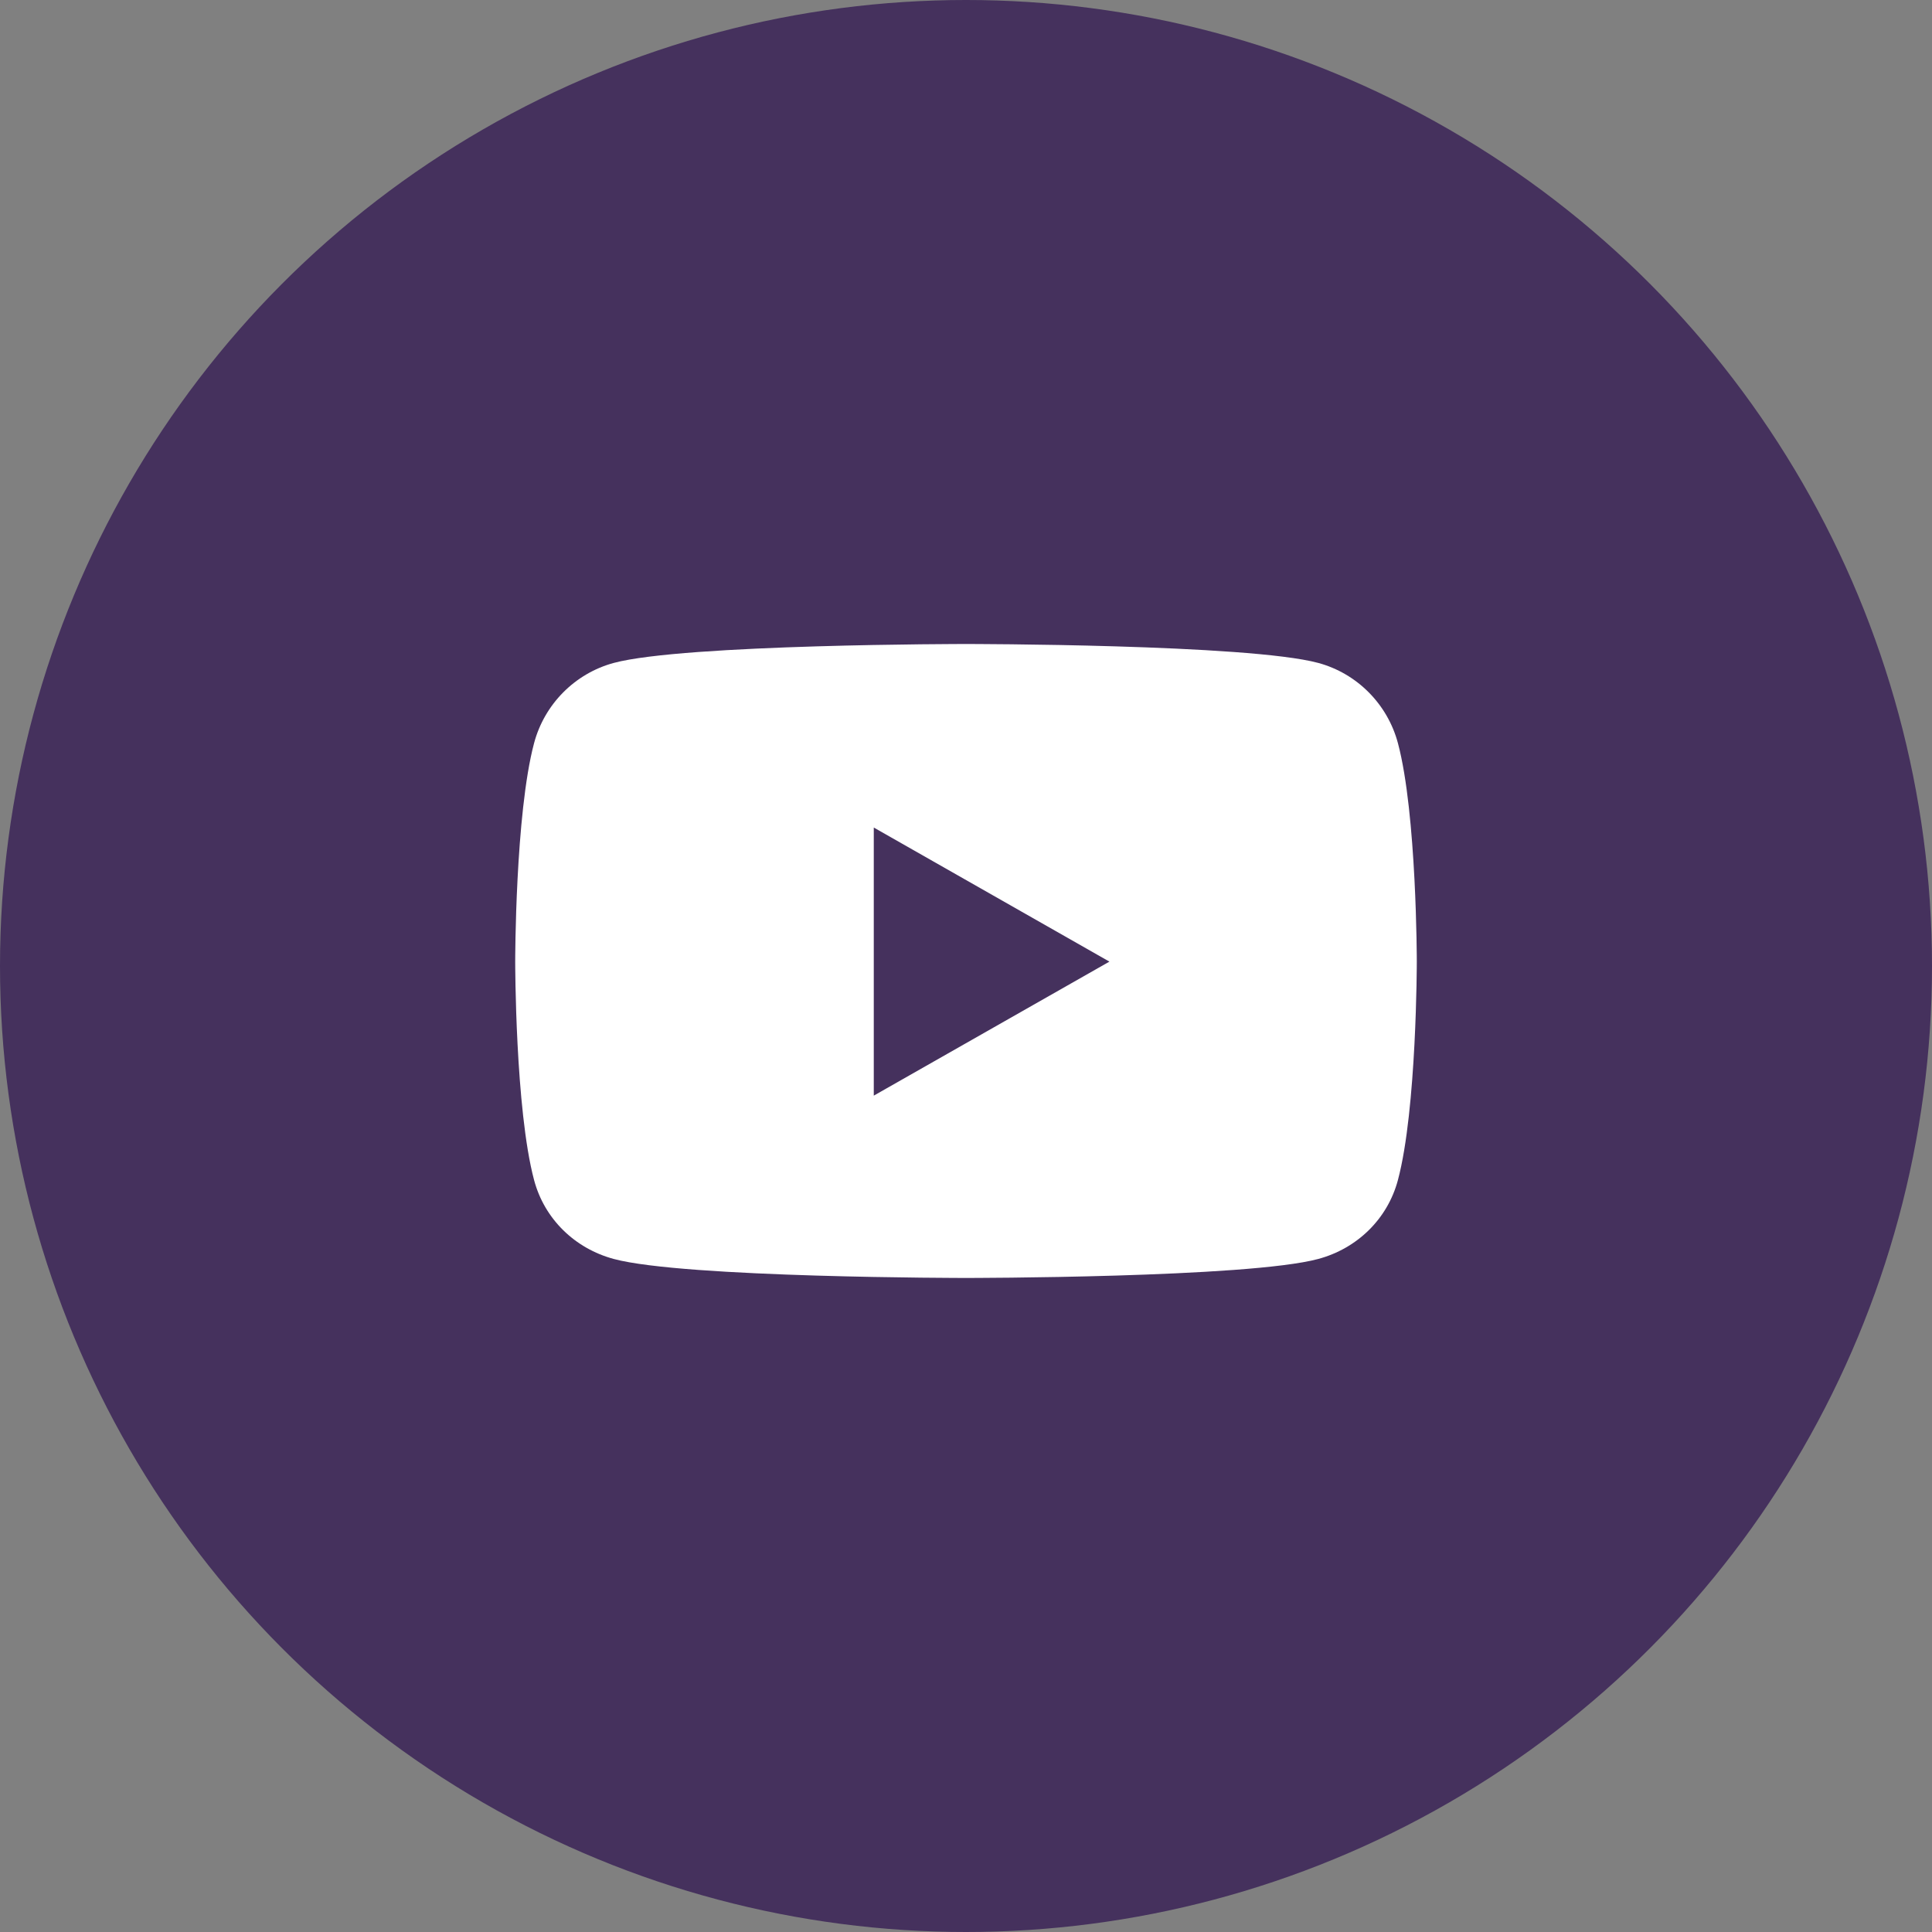 <svg width="30" height="30" viewBox="0 0 30 30" fill="none" xmlns="http://www.w3.org/2000/svg">
<rect x="0" y="0" width="30" height="30" fill="#808080" stroke="none"/>
<circle cx="15" cy="15" r="15" fill="#45315D"/>
<path d="M21.707 11.54C21.546 10.934 21.072 10.457 20.47 10.294C19.378 10 15 10 15 10C15 10 10.622 10 9.53 10.294C8.928 10.457 8.454 10.934 8.293 11.54C8 12.639 8 14.932 8 14.932C8 14.932 8 17.224 8.293 18.323C8.454 18.93 8.928 19.387 9.53 19.549C10.622 19.844 15 19.844 15 19.844C15 19.844 19.378 19.844 20.47 19.549C21.072 19.387 21.546 18.93 21.707 18.323C22 17.224 22 14.932 22 14.932C22 14.932 22 12.639 21.707 11.54ZM13.568 17.013V12.85L17.227 14.932L13.568 17.013Z" fill="white"/>
</svg>
